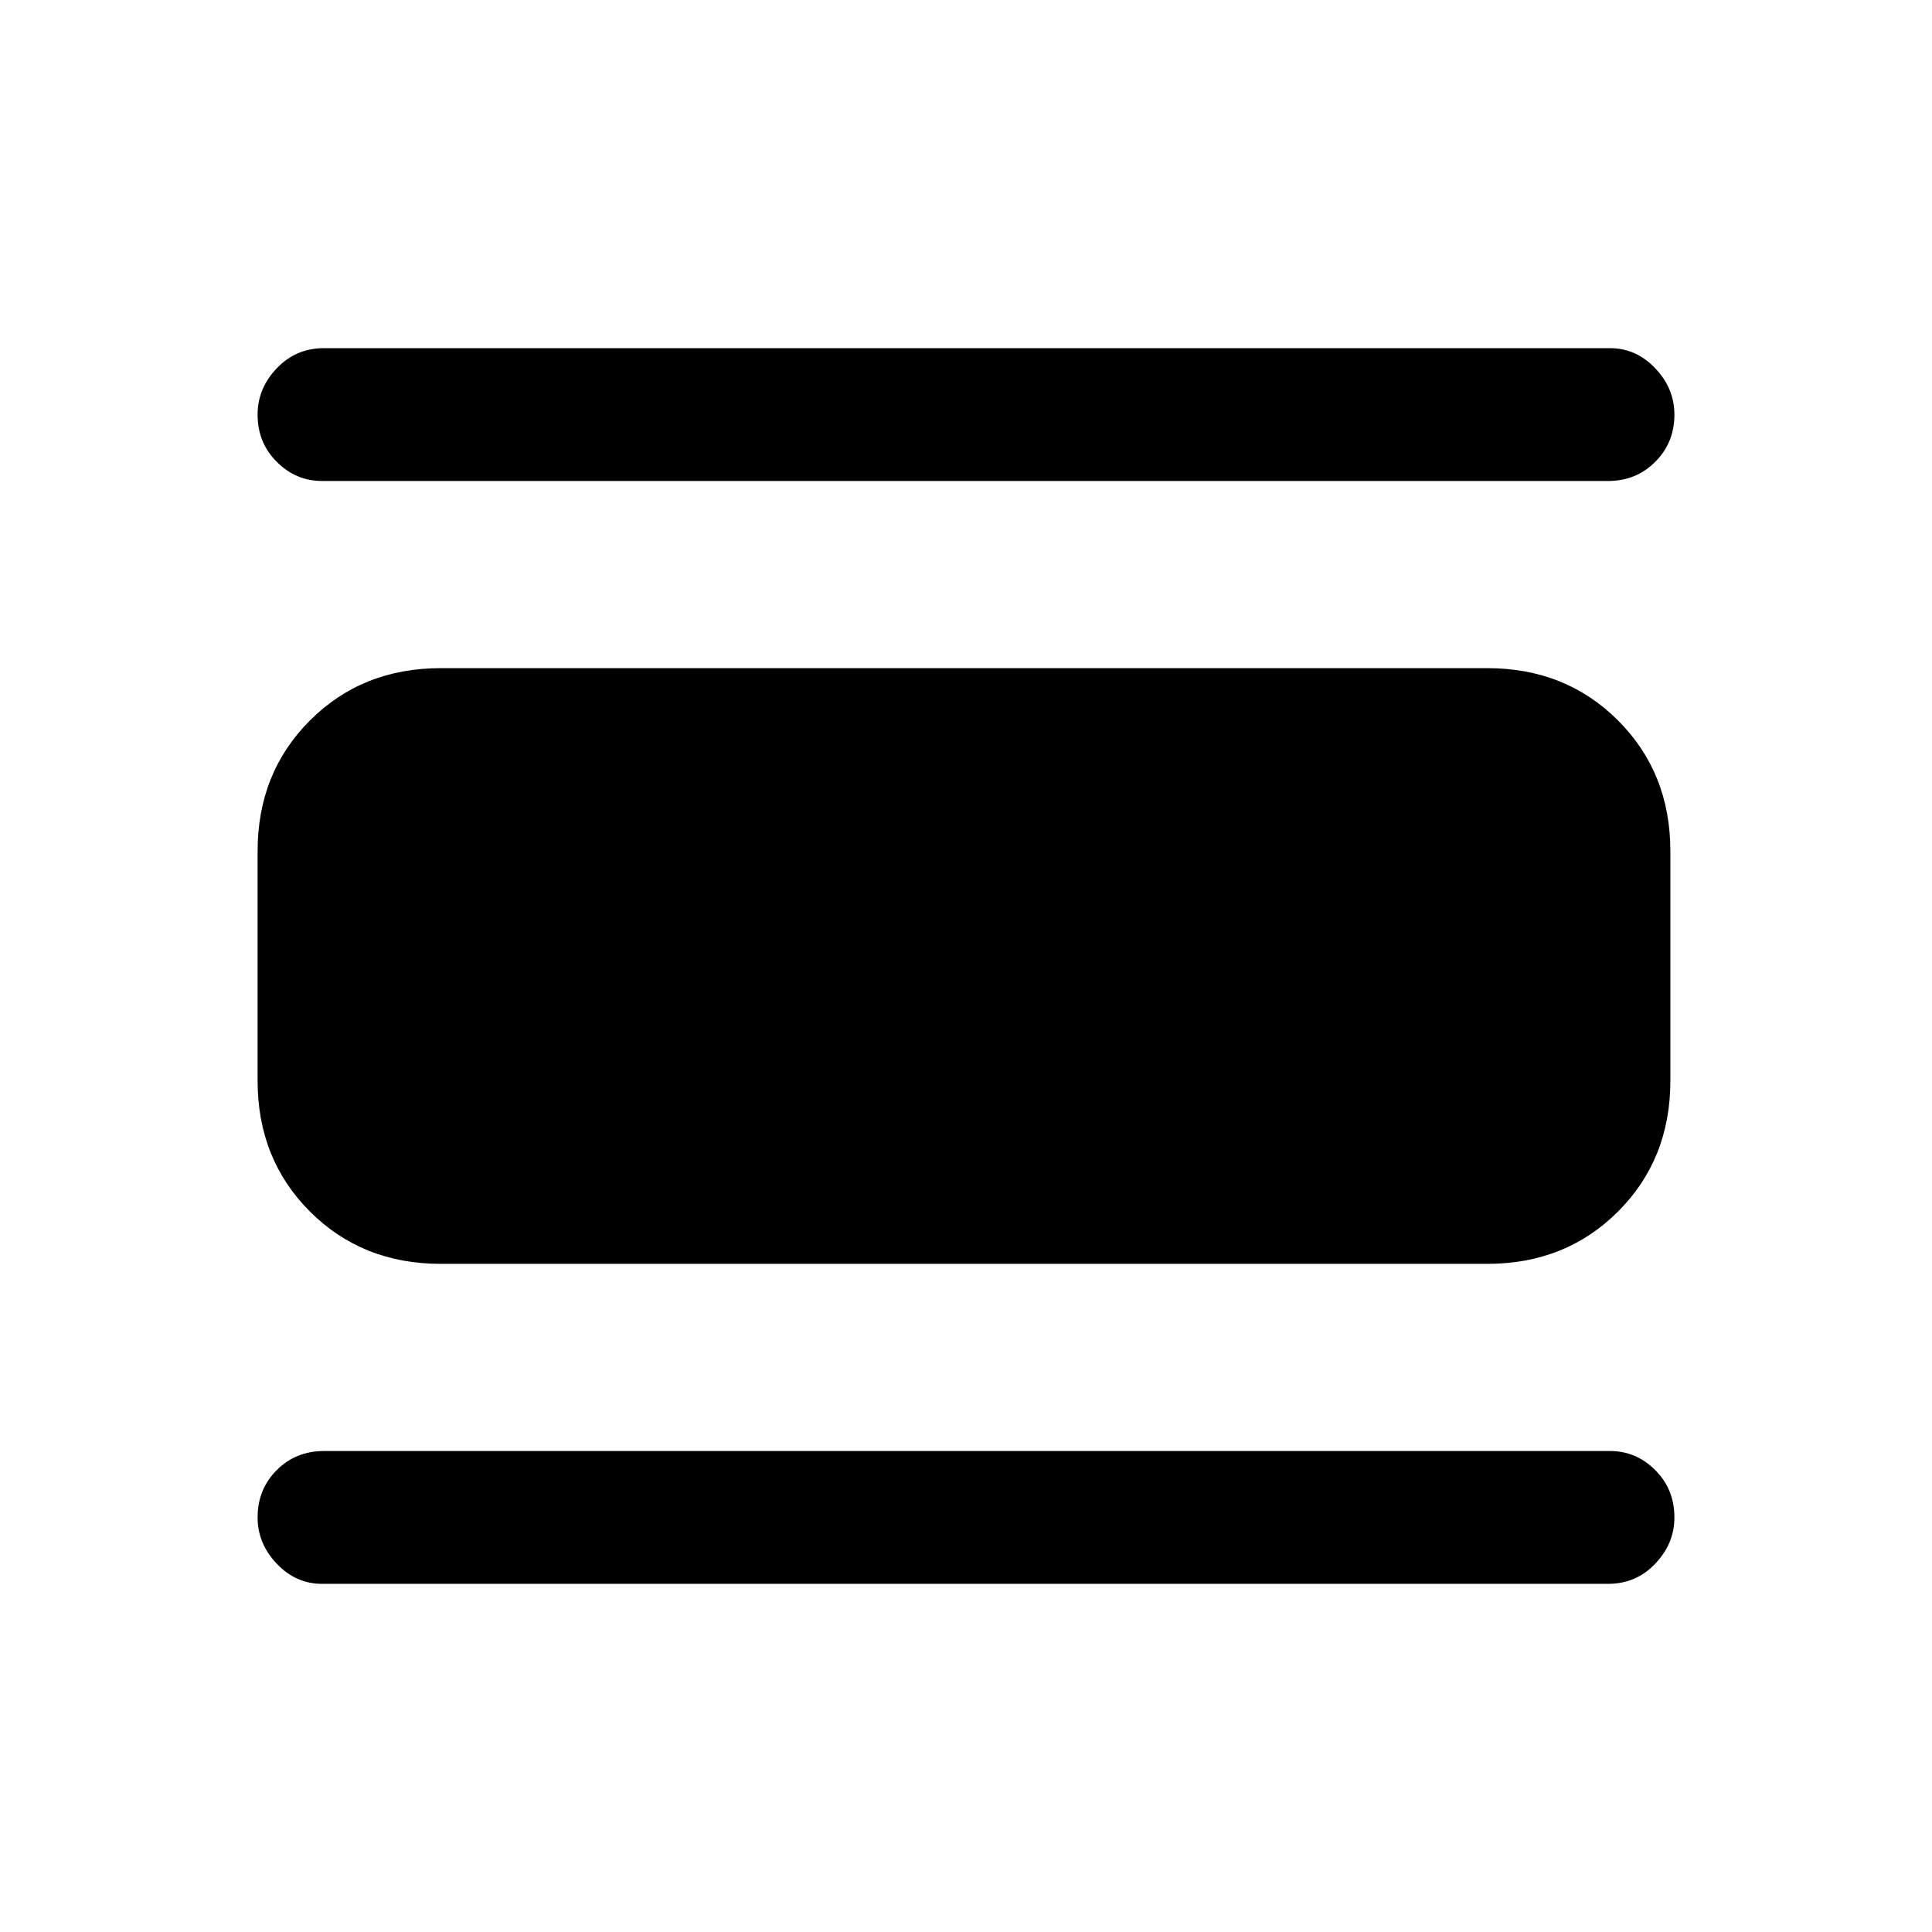 <svg xmlns="http://www.w3.org/2000/svg" height="24" width="24"><path d="M4 19.675Q3.675 19.675 3.438 19.425Q3.2 19.175 3.2 18.85Q3.2 18.5 3.438 18.262Q3.675 18.025 4.025 18.025H20Q20.325 18.025 20.562 18.262Q20.8 18.5 20.8 18.85Q20.8 19.175 20.562 19.425Q20.325 19.675 19.975 19.675ZM5.475 15.7Q4.5 15.7 3.85 15.05Q3.2 14.4 3.2 13.425V10.575Q3.2 9.6 3.85 8.95Q4.5 8.3 5.475 8.3H18.475Q19.45 8.3 20.1 8.95Q20.75 9.6 20.75 10.575V13.425Q20.75 14.4 20.1 15.05Q19.45 15.7 18.475 15.7ZM4 5.975Q3.675 5.975 3.438 5.737Q3.2 5.5 3.2 5.15Q3.2 4.825 3.438 4.575Q3.675 4.325 4.025 4.325H20Q20.325 4.325 20.562 4.575Q20.8 4.825 20.8 5.15Q20.8 5.5 20.562 5.737Q20.325 5.975 19.975 5.975Z"/></svg>